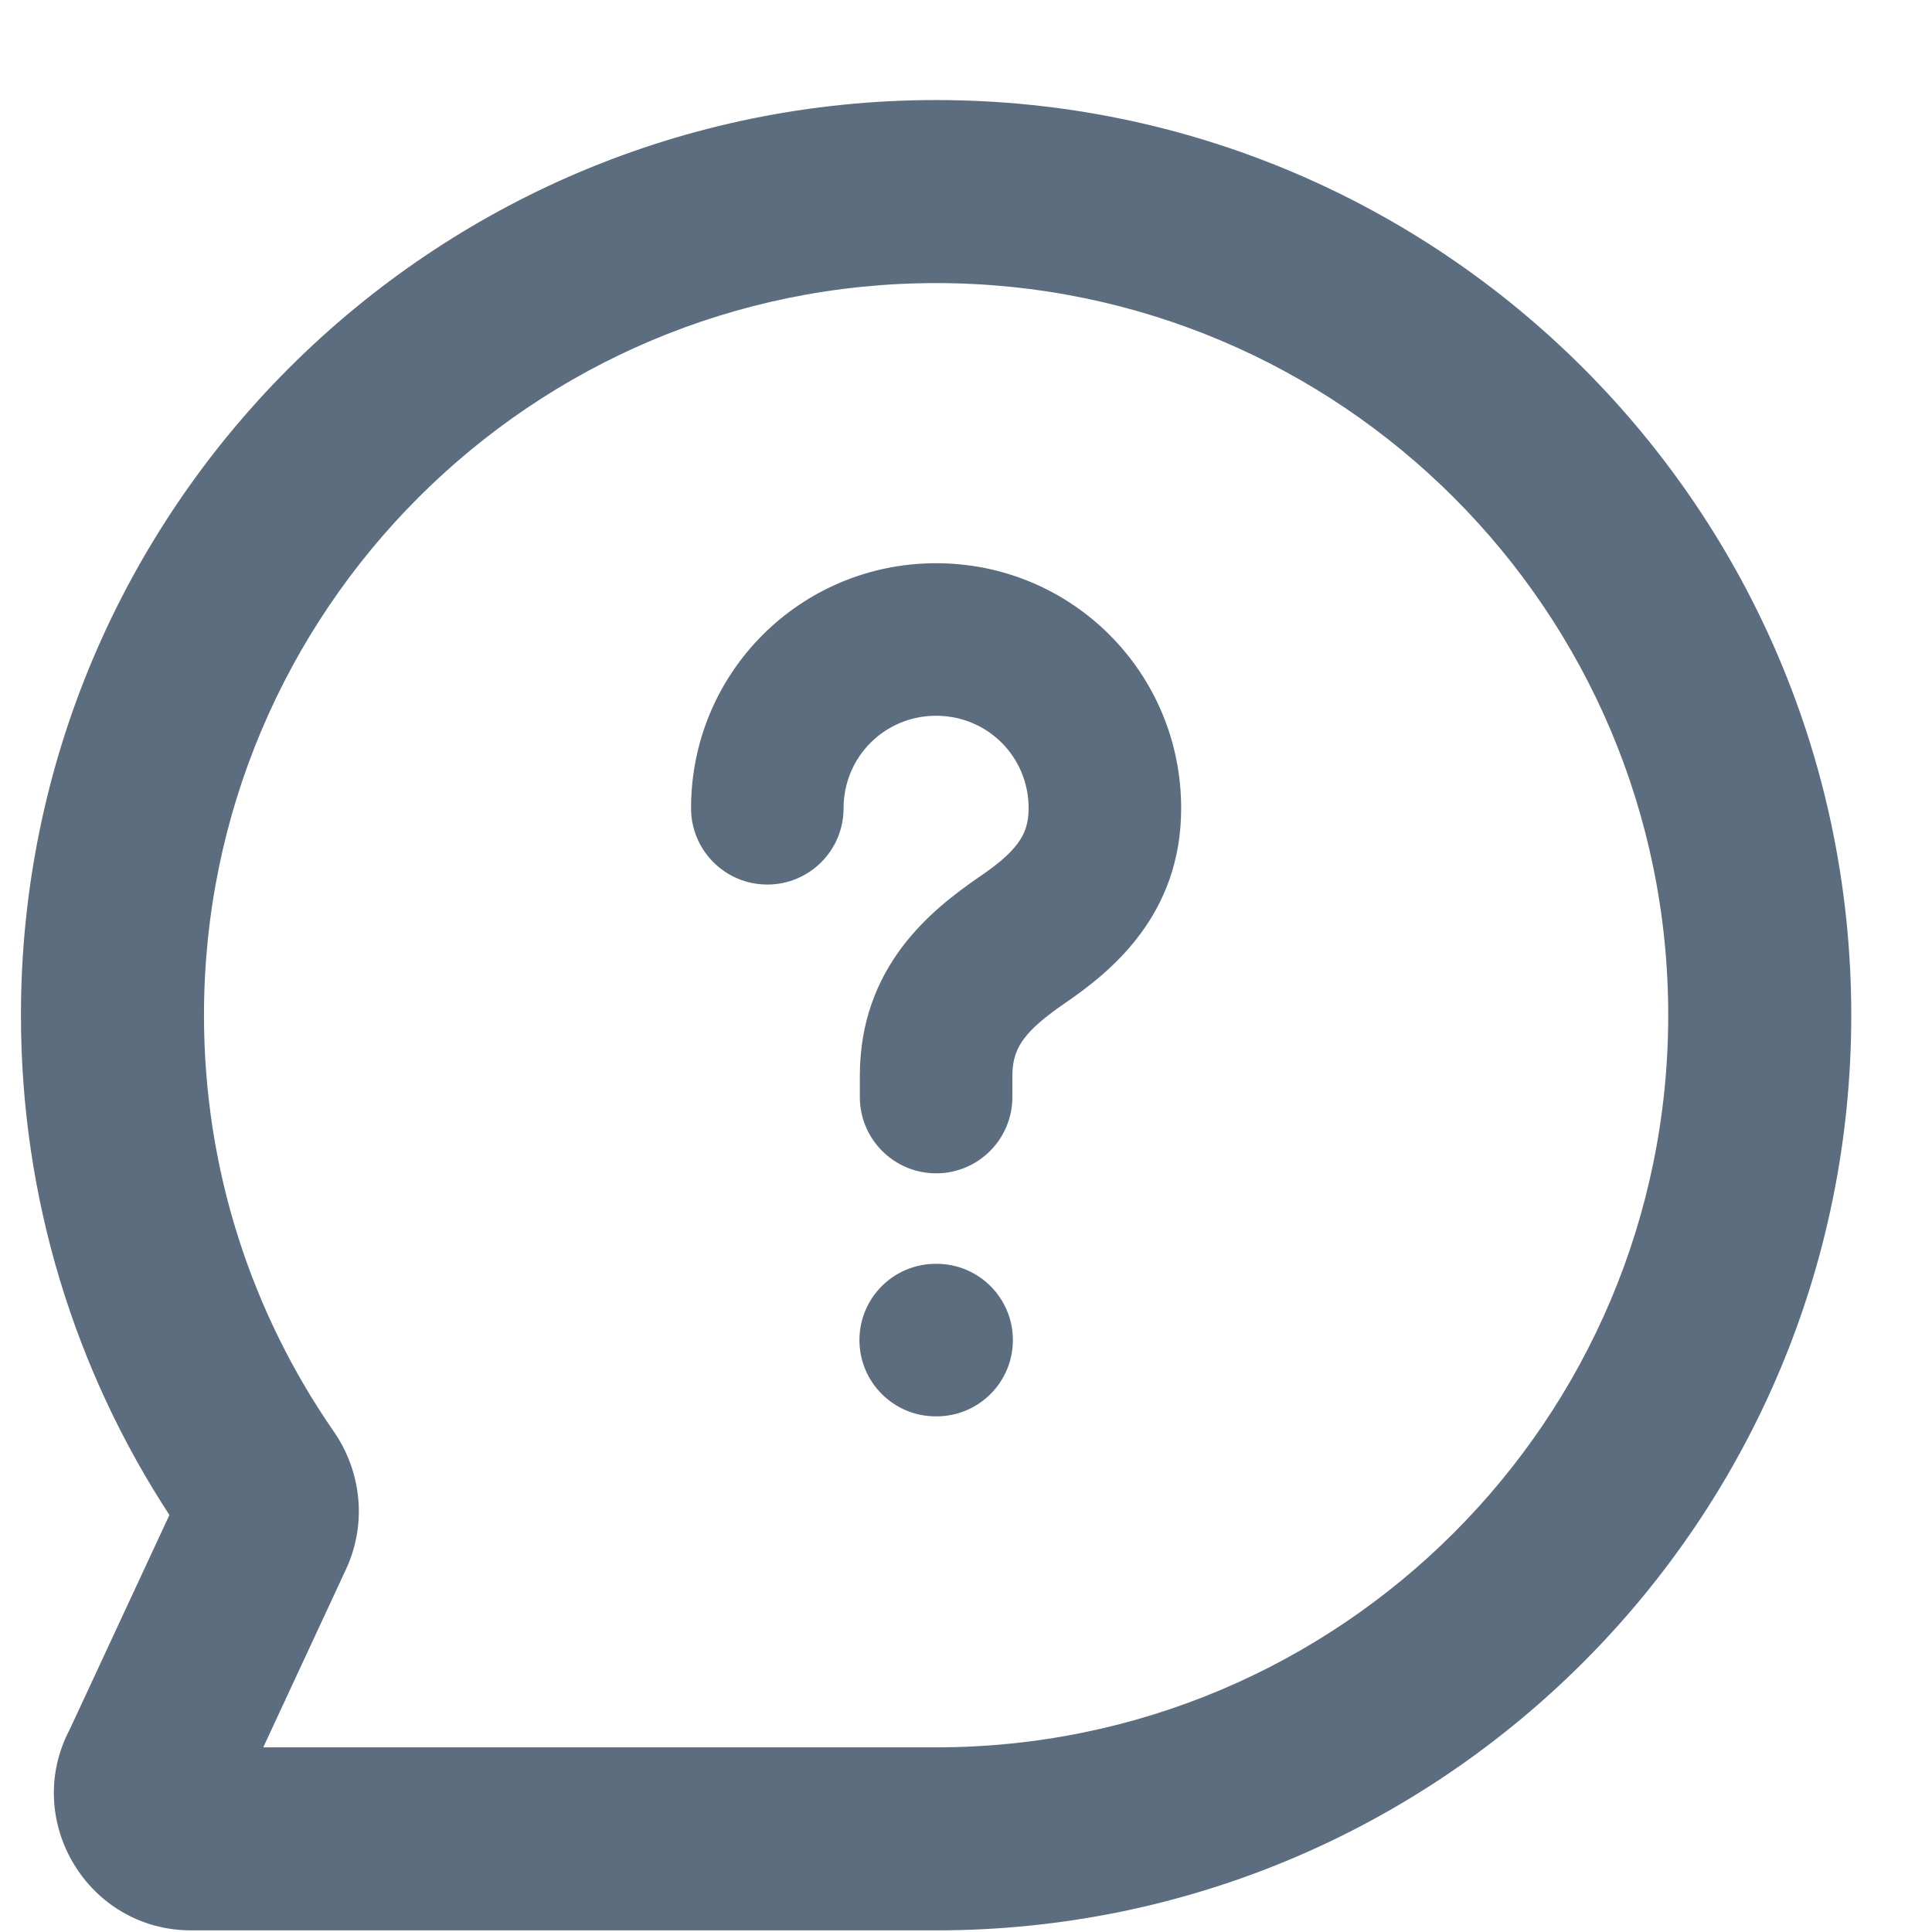 <svg width="19" height="19" viewBox="0 0 19 19" fill="none" xmlns="http://www.w3.org/2000/svg">
  <path fill-rule="evenodd" clip-rule="evenodd"
    d="M9.206 2.784C5.23 2.784 2.006 6.007 2.006 9.984C2.006 11.507 2.478 12.917 3.283 14.079C3.55 14.464 3.614 14.977 3.403 15.432L2.589 17.184H9.206C13.182 17.184 16.406 13.96 16.406 9.984C16.406 6.007 13.182 2.784 9.206 2.784ZM0.206 9.984C0.206 5.013 4.235 0.984 9.206 0.984C14.177 0.984 18.206 5.013 18.206 9.984C18.206 14.954 14.177 18.984 9.206 18.984H1.881C0.861 18.984 0.215 17.898 0.687 17.005L1.666 14.899C0.743 13.486 0.206 11.796 0.206 9.984ZM6.796 7.949C6.796 6.614 7.872 5.539 9.206 5.539C10.541 5.539 11.616 6.614 11.616 7.949C11.616 9.002 10.924 9.557 10.471 9.867C10.277 10.001 10.151 10.107 10.07 10.216C10.003 10.306 9.956 10.411 9.956 10.579V10.789C9.956 11.203 9.621 11.539 9.206 11.539C8.792 11.539 8.456 11.203 8.456 10.789V10.579C8.456 9.502 9.165 8.946 9.62 8.631L9.623 8.629L9.623 8.629C9.809 8.503 9.93 8.4 10.008 8.295C10.073 8.207 10.116 8.106 10.116 7.949C10.116 7.443 9.712 7.039 9.206 7.039C8.701 7.039 8.296 7.443 8.296 7.949C8.296 8.363 7.961 8.699 7.546 8.699C7.132 8.699 6.796 8.363 6.796 7.949ZM9.202 12.429C8.788 12.429 8.452 12.764 8.452 13.179C8.452 13.593 8.788 13.929 9.202 13.929H9.211C9.625 13.929 9.961 13.593 9.961 13.179C9.961 12.764 9.625 12.429 9.211 12.429H9.202Z"
    fill="#5C6D80" />
</svg>